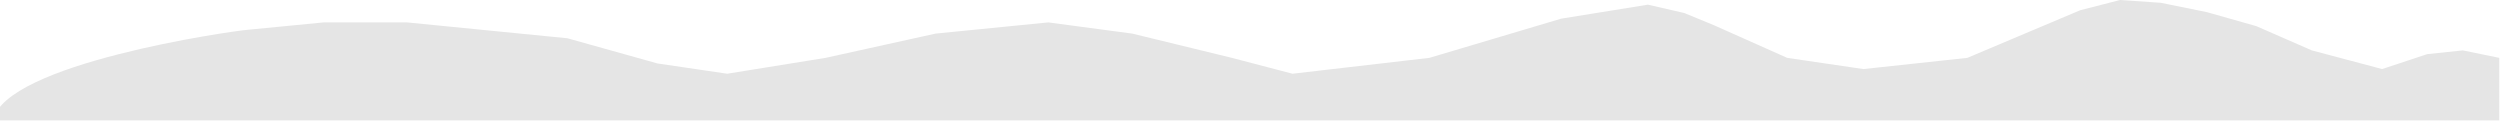 <svg width="1440" height="70" viewBox="0 0 1440 70" fill="none" xmlns="http://www.w3.org/2000/svg">
<path d="M142.248 17.202C133.433 17.918 2.467 36.553 -4 69.344H163.661H1439.58V33.328L1418.58 29.028L1398.09 31.178L1372.1 39.779L1331.61 29.028L1299.62 15.051L1271.13 6.988L1244.63 1.613L1221.14 0L1198.15 5.913L1133.2 33.328L1073.32 39.779L1029.41 33.328L987.21 14.514L970.215 7.526L949.221 2.688L899.235 10.751L823.325 33.328L744.485 42.467L709.555 33.328L652.171 19.352L603.822 12.901L538.901 19.352L475.529 33.328L418.876 42.467L378.725 36.553L326.83 22.04L234.43 12.901H186.444L142.248 17.202Z" fill="#E5E5E5"/>
</svg>

